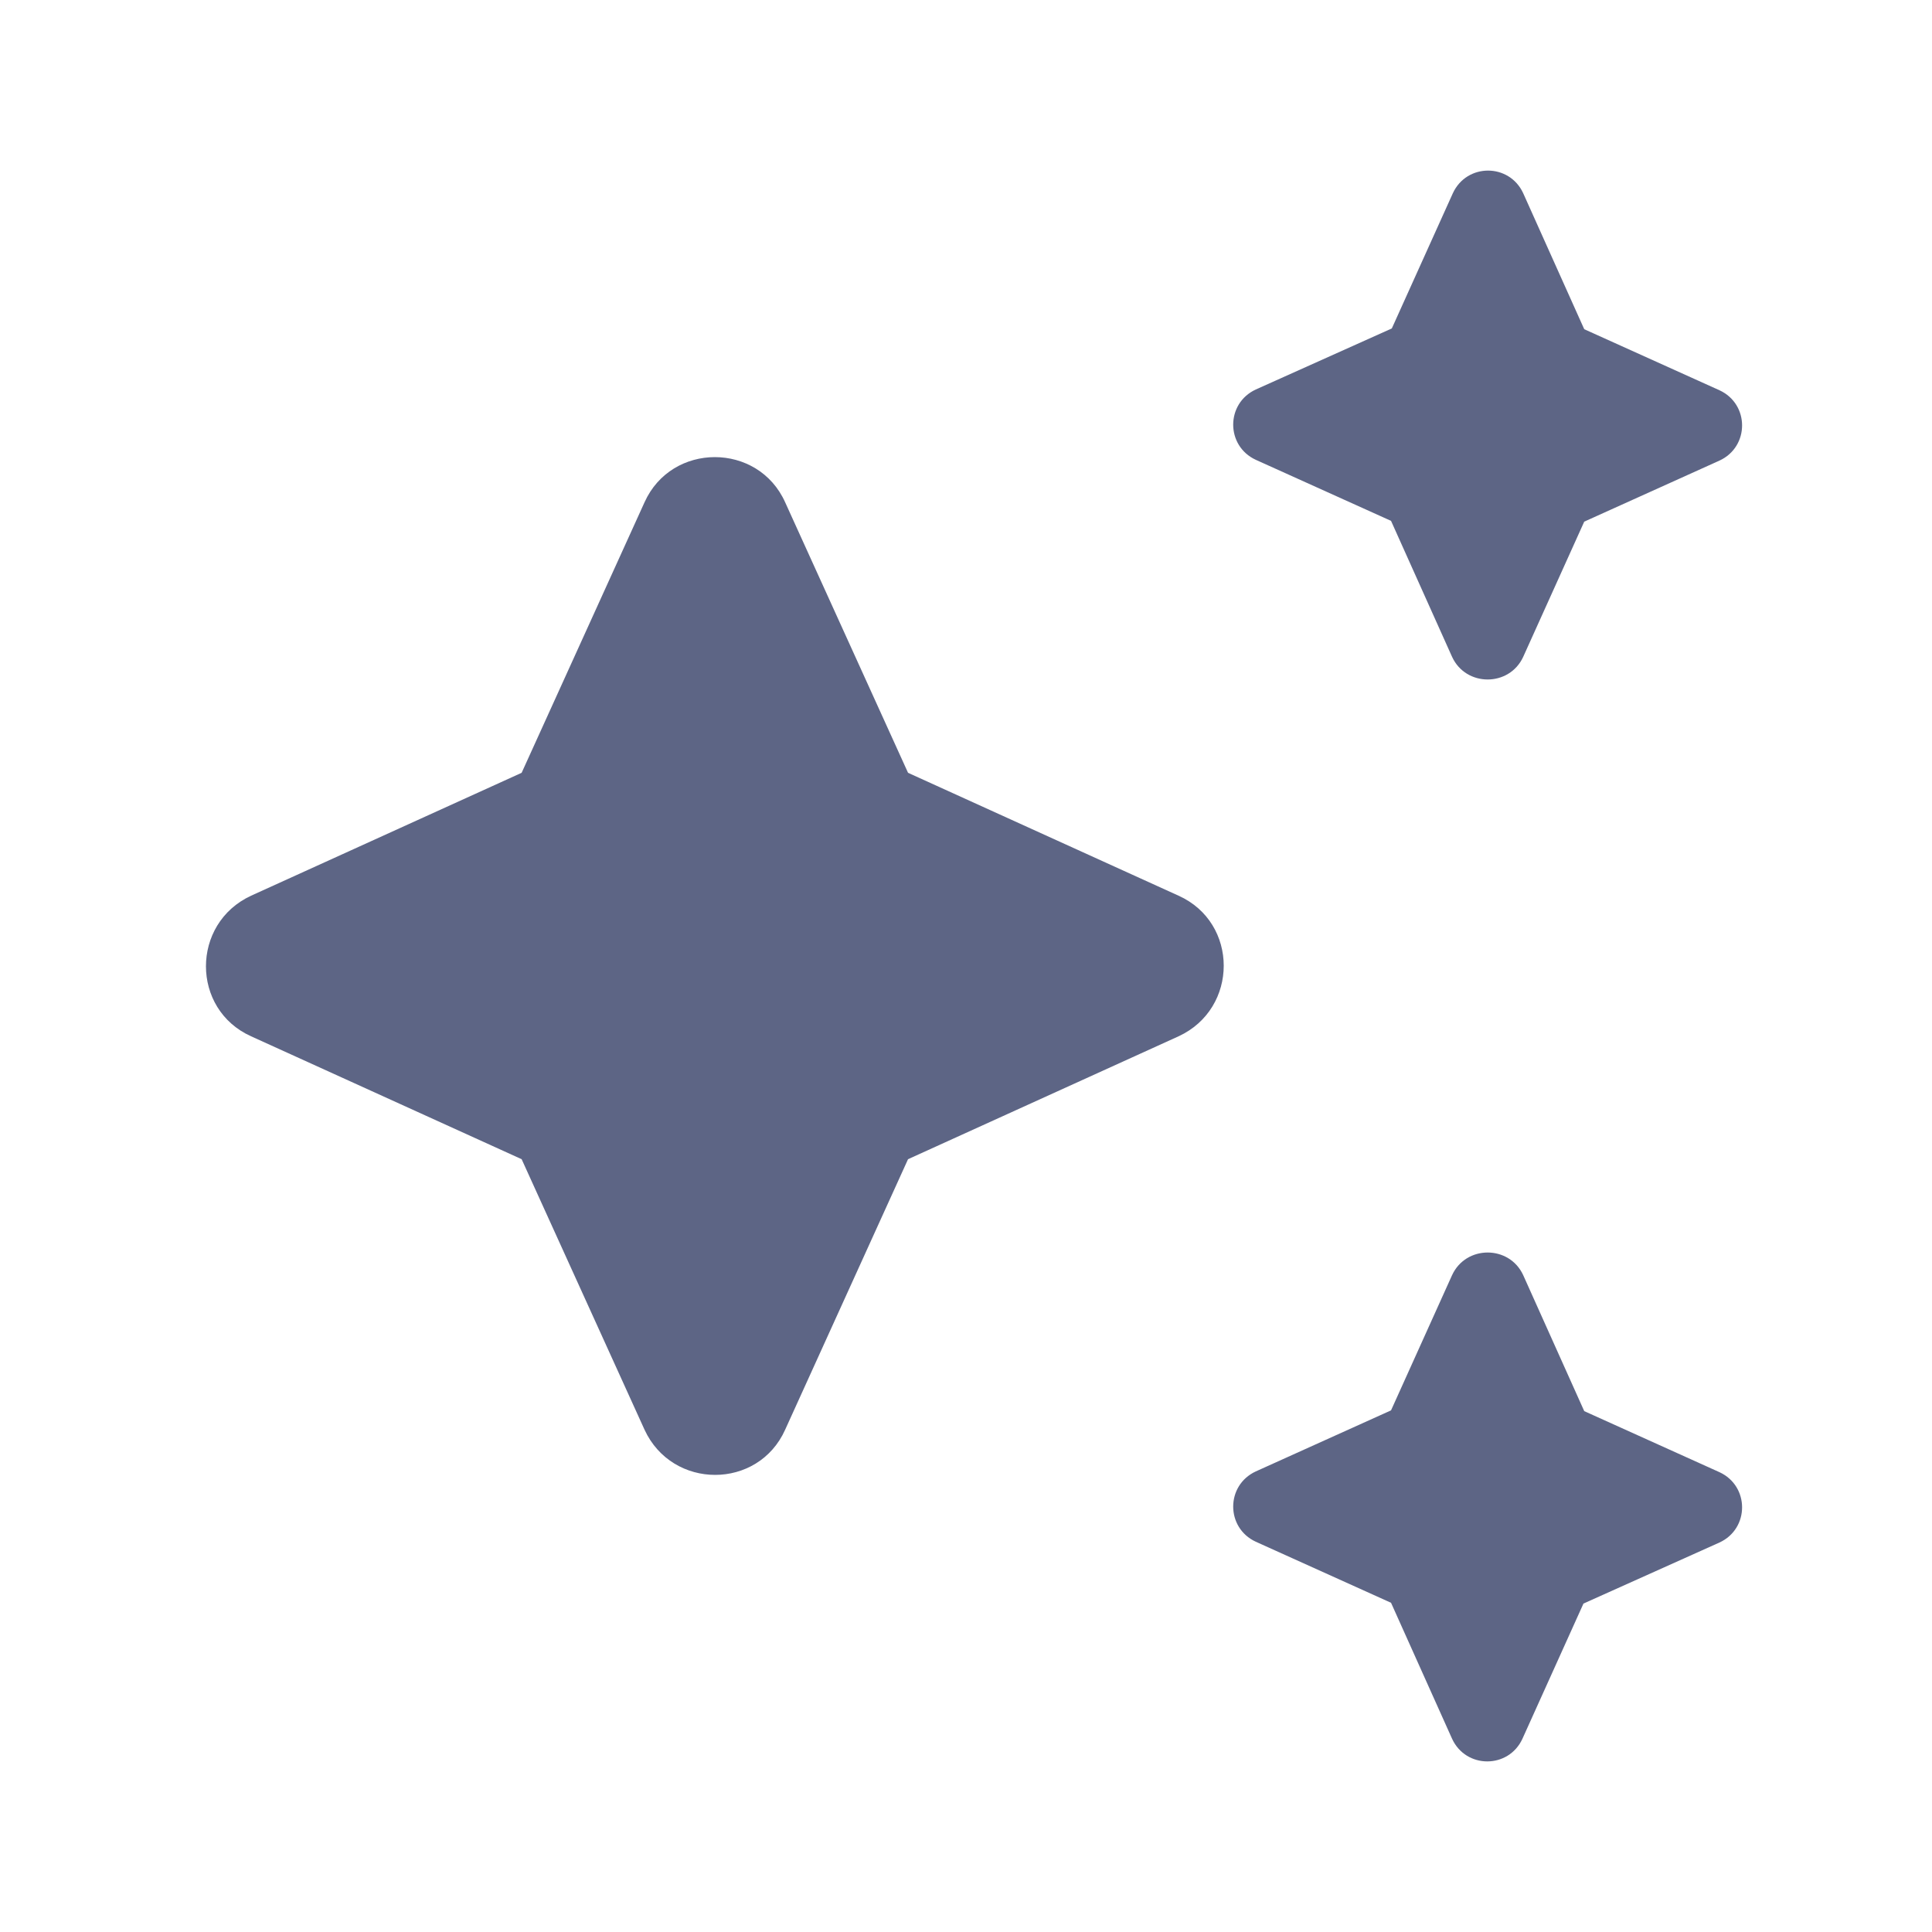 <svg width="25" height="25" viewBox="0 0 25 25" fill="none" xmlns="http://www.w3.org/2000/svg">
<path d="M19.71 8.5L20.5 6.75L22.25 5.96C22.64 5.78 22.64 5.23 22.25 5.05L20.5 4.26L19.71 2.5C19.53 2.11 18.98 2.11 18.8 2.5L18.01 4.25L16.25 5.04C15.86 5.22 15.86 5.77 16.25 5.95L18 6.74L18.79 8.5C18.97 8.89 19.53 8.89 19.71 8.5ZM11.75 10L10.16 6.5C9.81 5.72 8.69 5.72 8.34 6.5L6.75 10L3.25 11.59C2.47 11.95 2.47 13.06 3.25 13.41L6.75 15L8.34 18.5C8.7 19.28 9.81 19.28 10.16 18.5L11.75 15L15.25 13.41C16.03 13.05 16.03 11.94 15.25 11.59L11.75 10ZM18.79 16.5L18 18.25L16.25 19.04C15.86 19.22 15.86 19.77 16.25 19.95L18 20.74L18.79 22.5C18.97 22.89 19.52 22.89 19.7 22.5L20.49 20.75L22.25 19.96C22.64 19.78 22.64 19.23 22.25 19.05L20.5 18.26L19.71 16.5C19.53 16.11 18.97 16.11 18.79 16.5Z" fill="#5D6585"/>
</svg>
